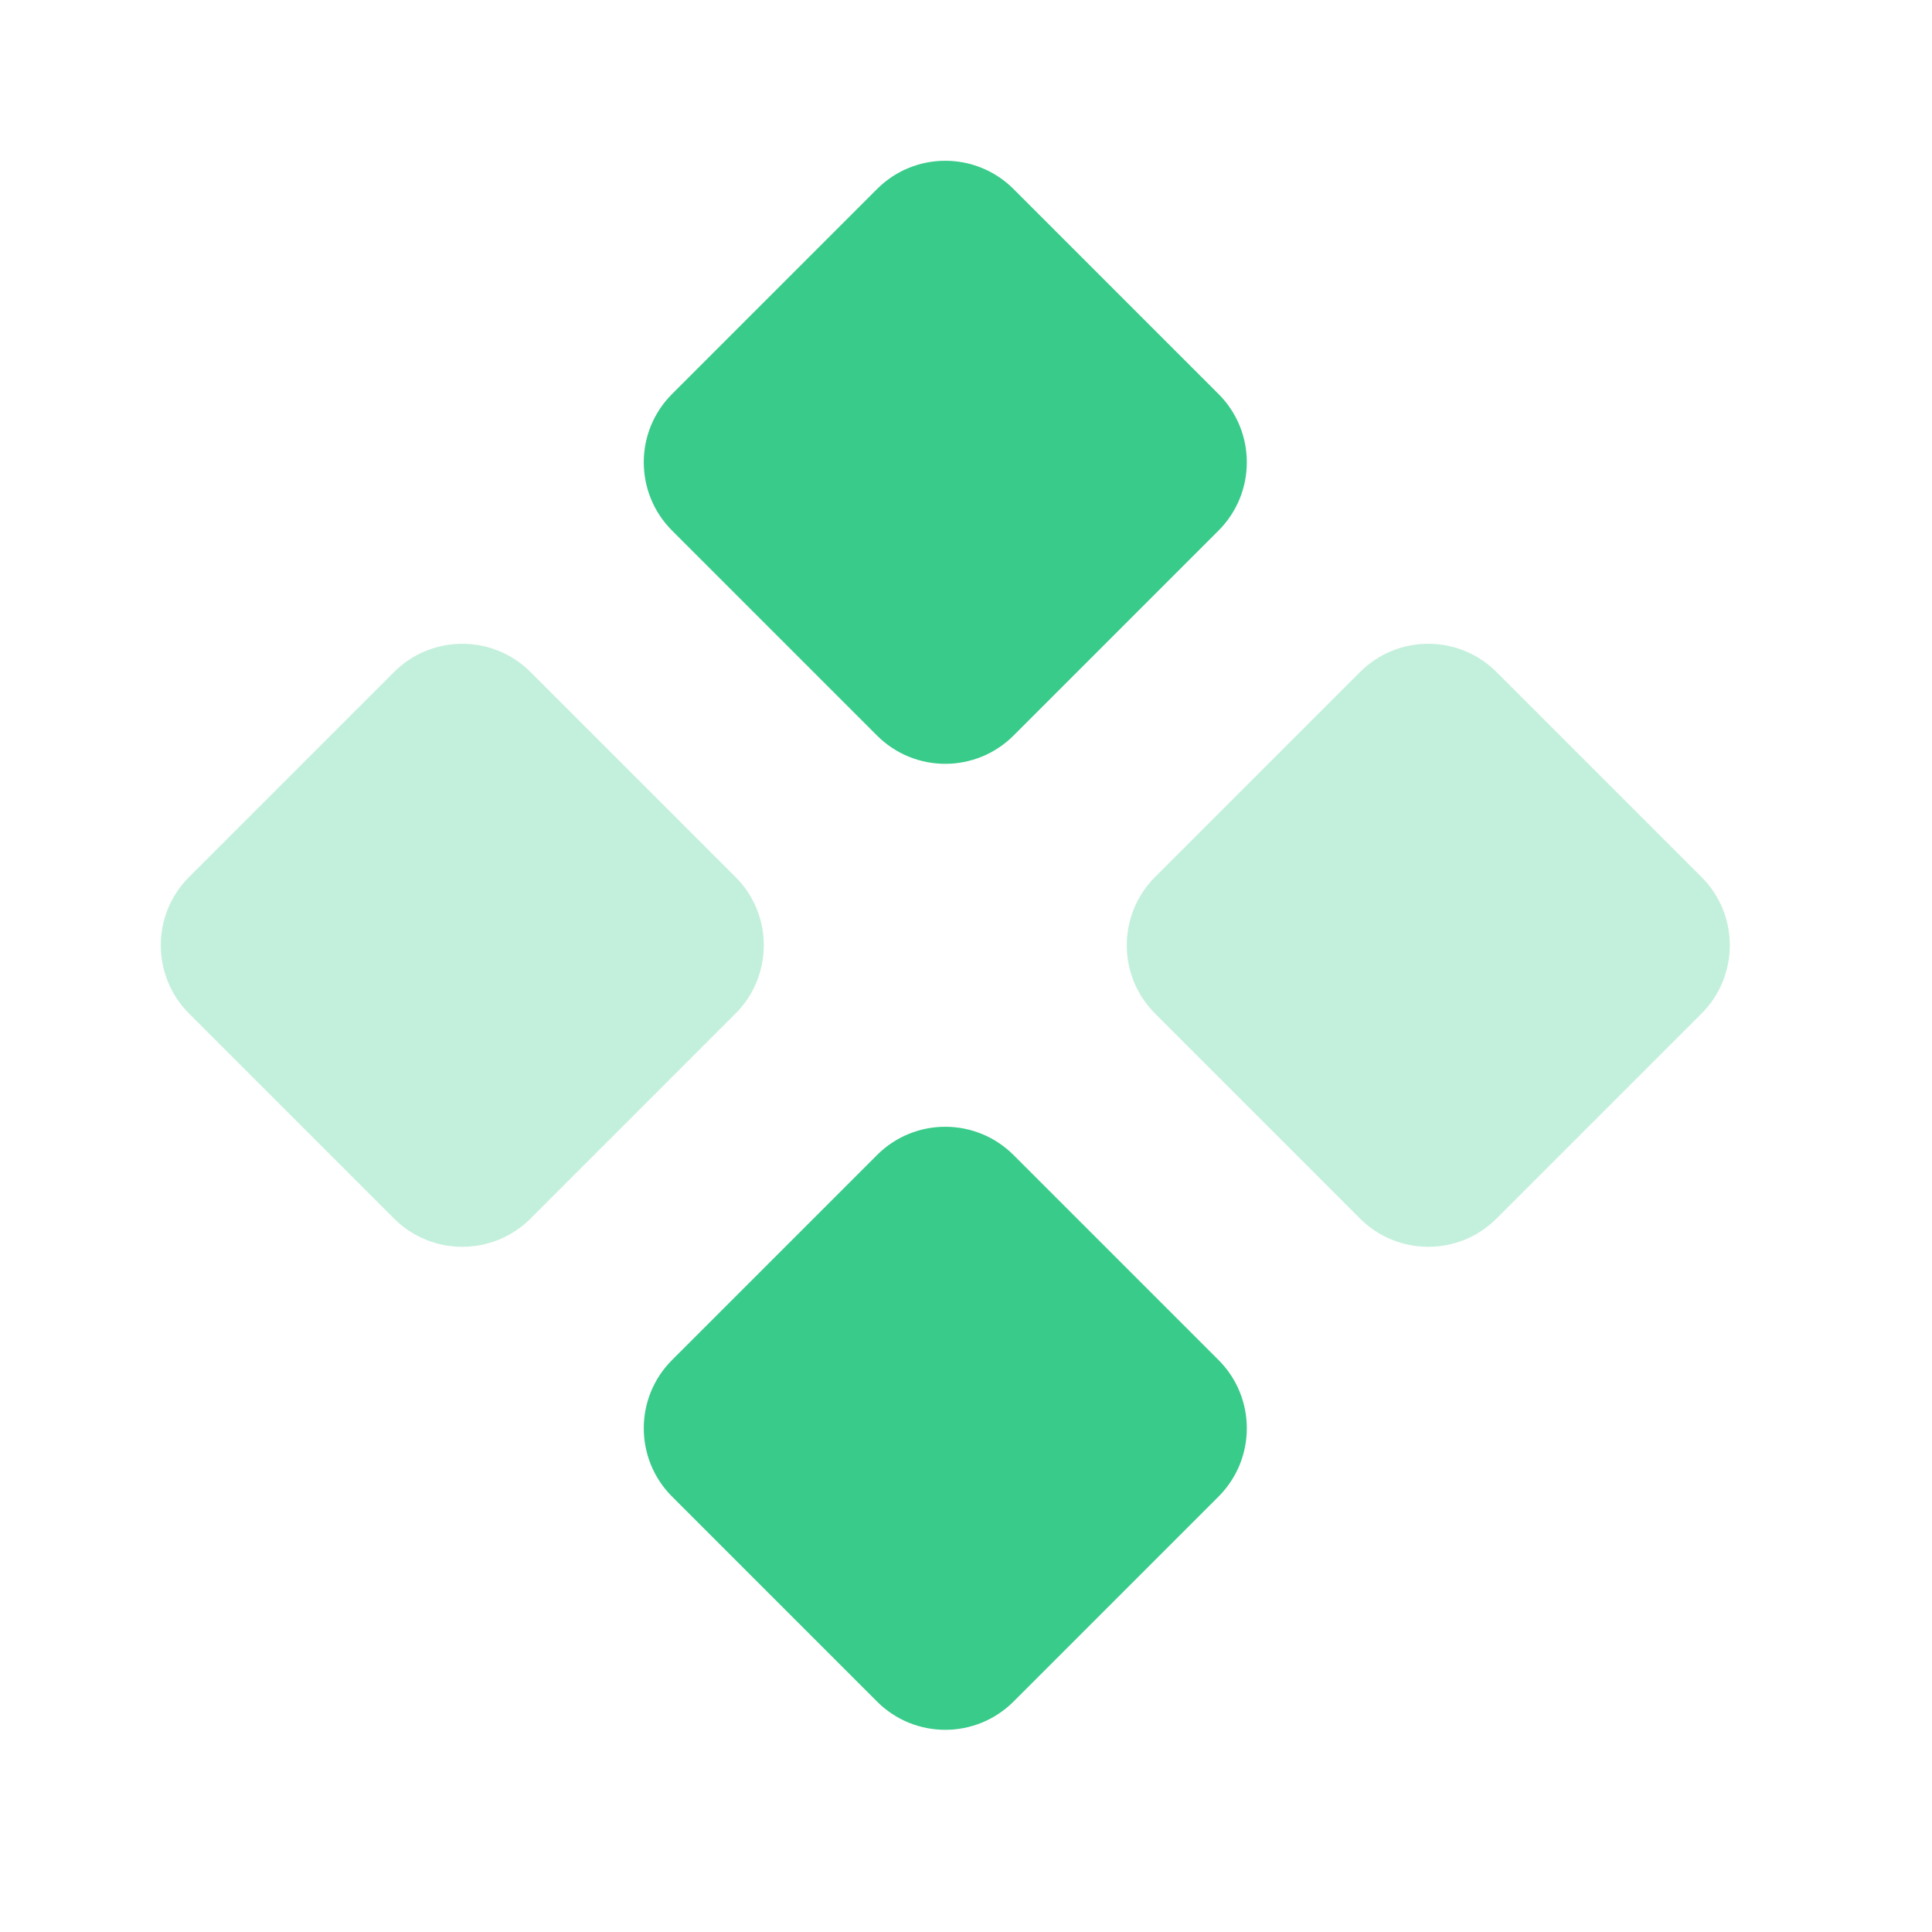 <svg width="30" height="30" viewBox="0 0 30 30" fill="none" xmlns="http://www.w3.org/2000/svg">
    <path opacity="0.3" fill-rule="evenodd" clip-rule="evenodd" d="M2.936 13.618C2.35 14.203 2.35 15.153 2.936 15.739L6.118 18.921C6.703 19.507 7.653 19.507 8.239 18.921L11.421 15.739C12.007 15.153 12.007 14.203 11.421 13.618L8.239 10.436C7.653 9.85 6.703 9.85 6.118 10.436L2.936 13.618ZM17.936 13.618C17.35 14.203 17.35 15.153 17.936 15.739L21.118 18.921C21.703 19.507 22.653 19.507 23.239 18.921L26.421 15.739C27.007 15.153 27.007 14.203 26.421 13.618L23.239 10.436C22.653 9.85 21.703 9.85 21.118 10.436L17.936 13.618Z" fill="#38CB89"/>
    <path fill-rule="evenodd" clip-rule="evenodd" d="M10.436 6.118C9.85 6.703 9.85 7.653 10.436 8.239L13.618 11.421C14.203 12.007 15.153 12.007 15.739 11.421L18.921 8.239C19.507 7.653 19.507 6.703 18.921 6.118L15.739 2.936C15.153 2.35 14.203 2.35 13.618 2.936L10.436 6.118ZM10.436 21.118C9.85 21.703 9.85 22.653 10.436 23.239L13.618 26.421C14.203 27.007 15.153 27.007 15.739 26.421L18.921 23.239C19.507 22.653 19.507 21.703 18.921 21.118L15.739 17.936C15.153 17.35 14.203 17.35 13.618 17.936L10.436 21.118Z" fill="#38CB89"/>
</svg>
